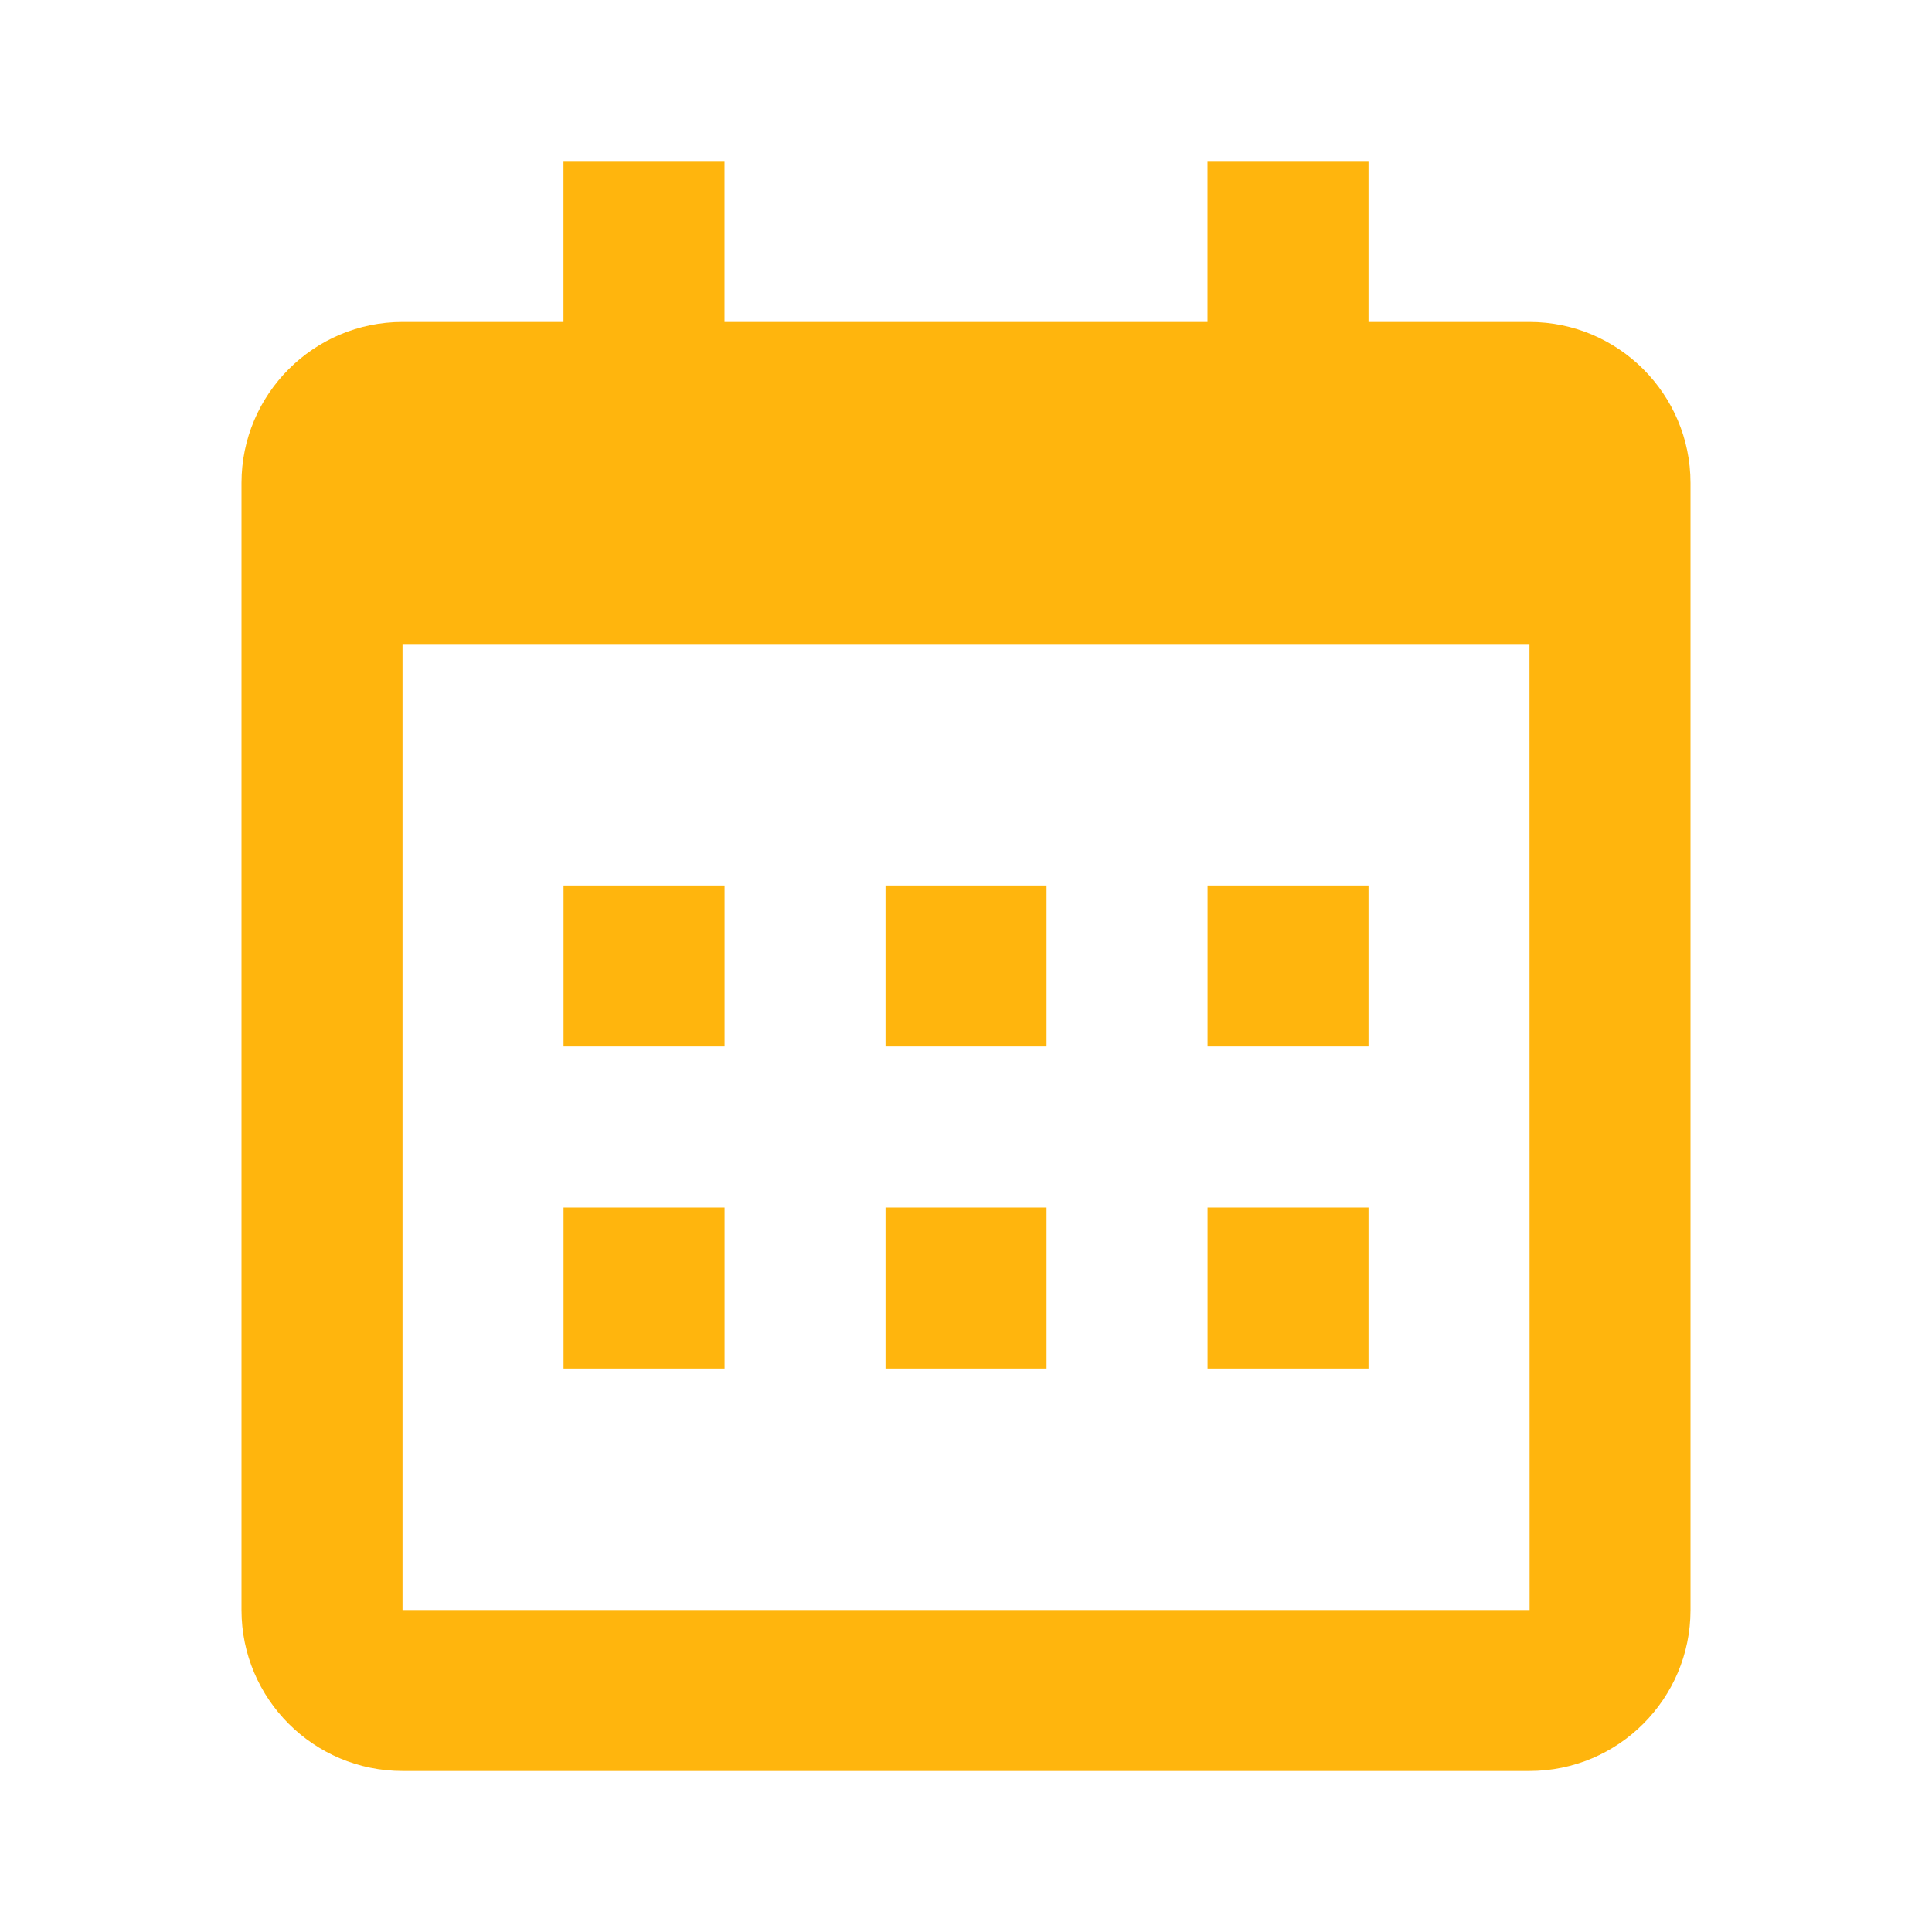 <svg width="32" height="32" viewBox="0 0 32 32" fill="none" xmlns="http://www.w3.org/2000/svg">
<path d="M9.334 14.667H12.001V17.333H9.334V14.667ZM9.334 20H12.001V22.667H9.334V20ZM14.667 14.667H17.334V17.333H14.667V14.667ZM14.667 20H17.334V22.667H14.667V20ZM20.001 14.667H22.667V17.333H20.001V14.667ZM20.001 20H22.667V22.667H20.001V20Z" fill="#FFB50D"/>
<path d="M6.667 29.333H25.333C26.804 29.333 28 28.137 28 26.667V8C28 6.529 26.804 5.333 25.333 5.333H22.667V2.667H20V5.333H12V2.667H9.333V5.333H6.667C5.196 5.333 4 6.529 4 8V26.667C4 28.137 5.196 29.333 6.667 29.333ZM25.333 10.667L25.335 26.667H6.667V10.667H25.333Z" fill="#FFB50D"/>
</svg>
